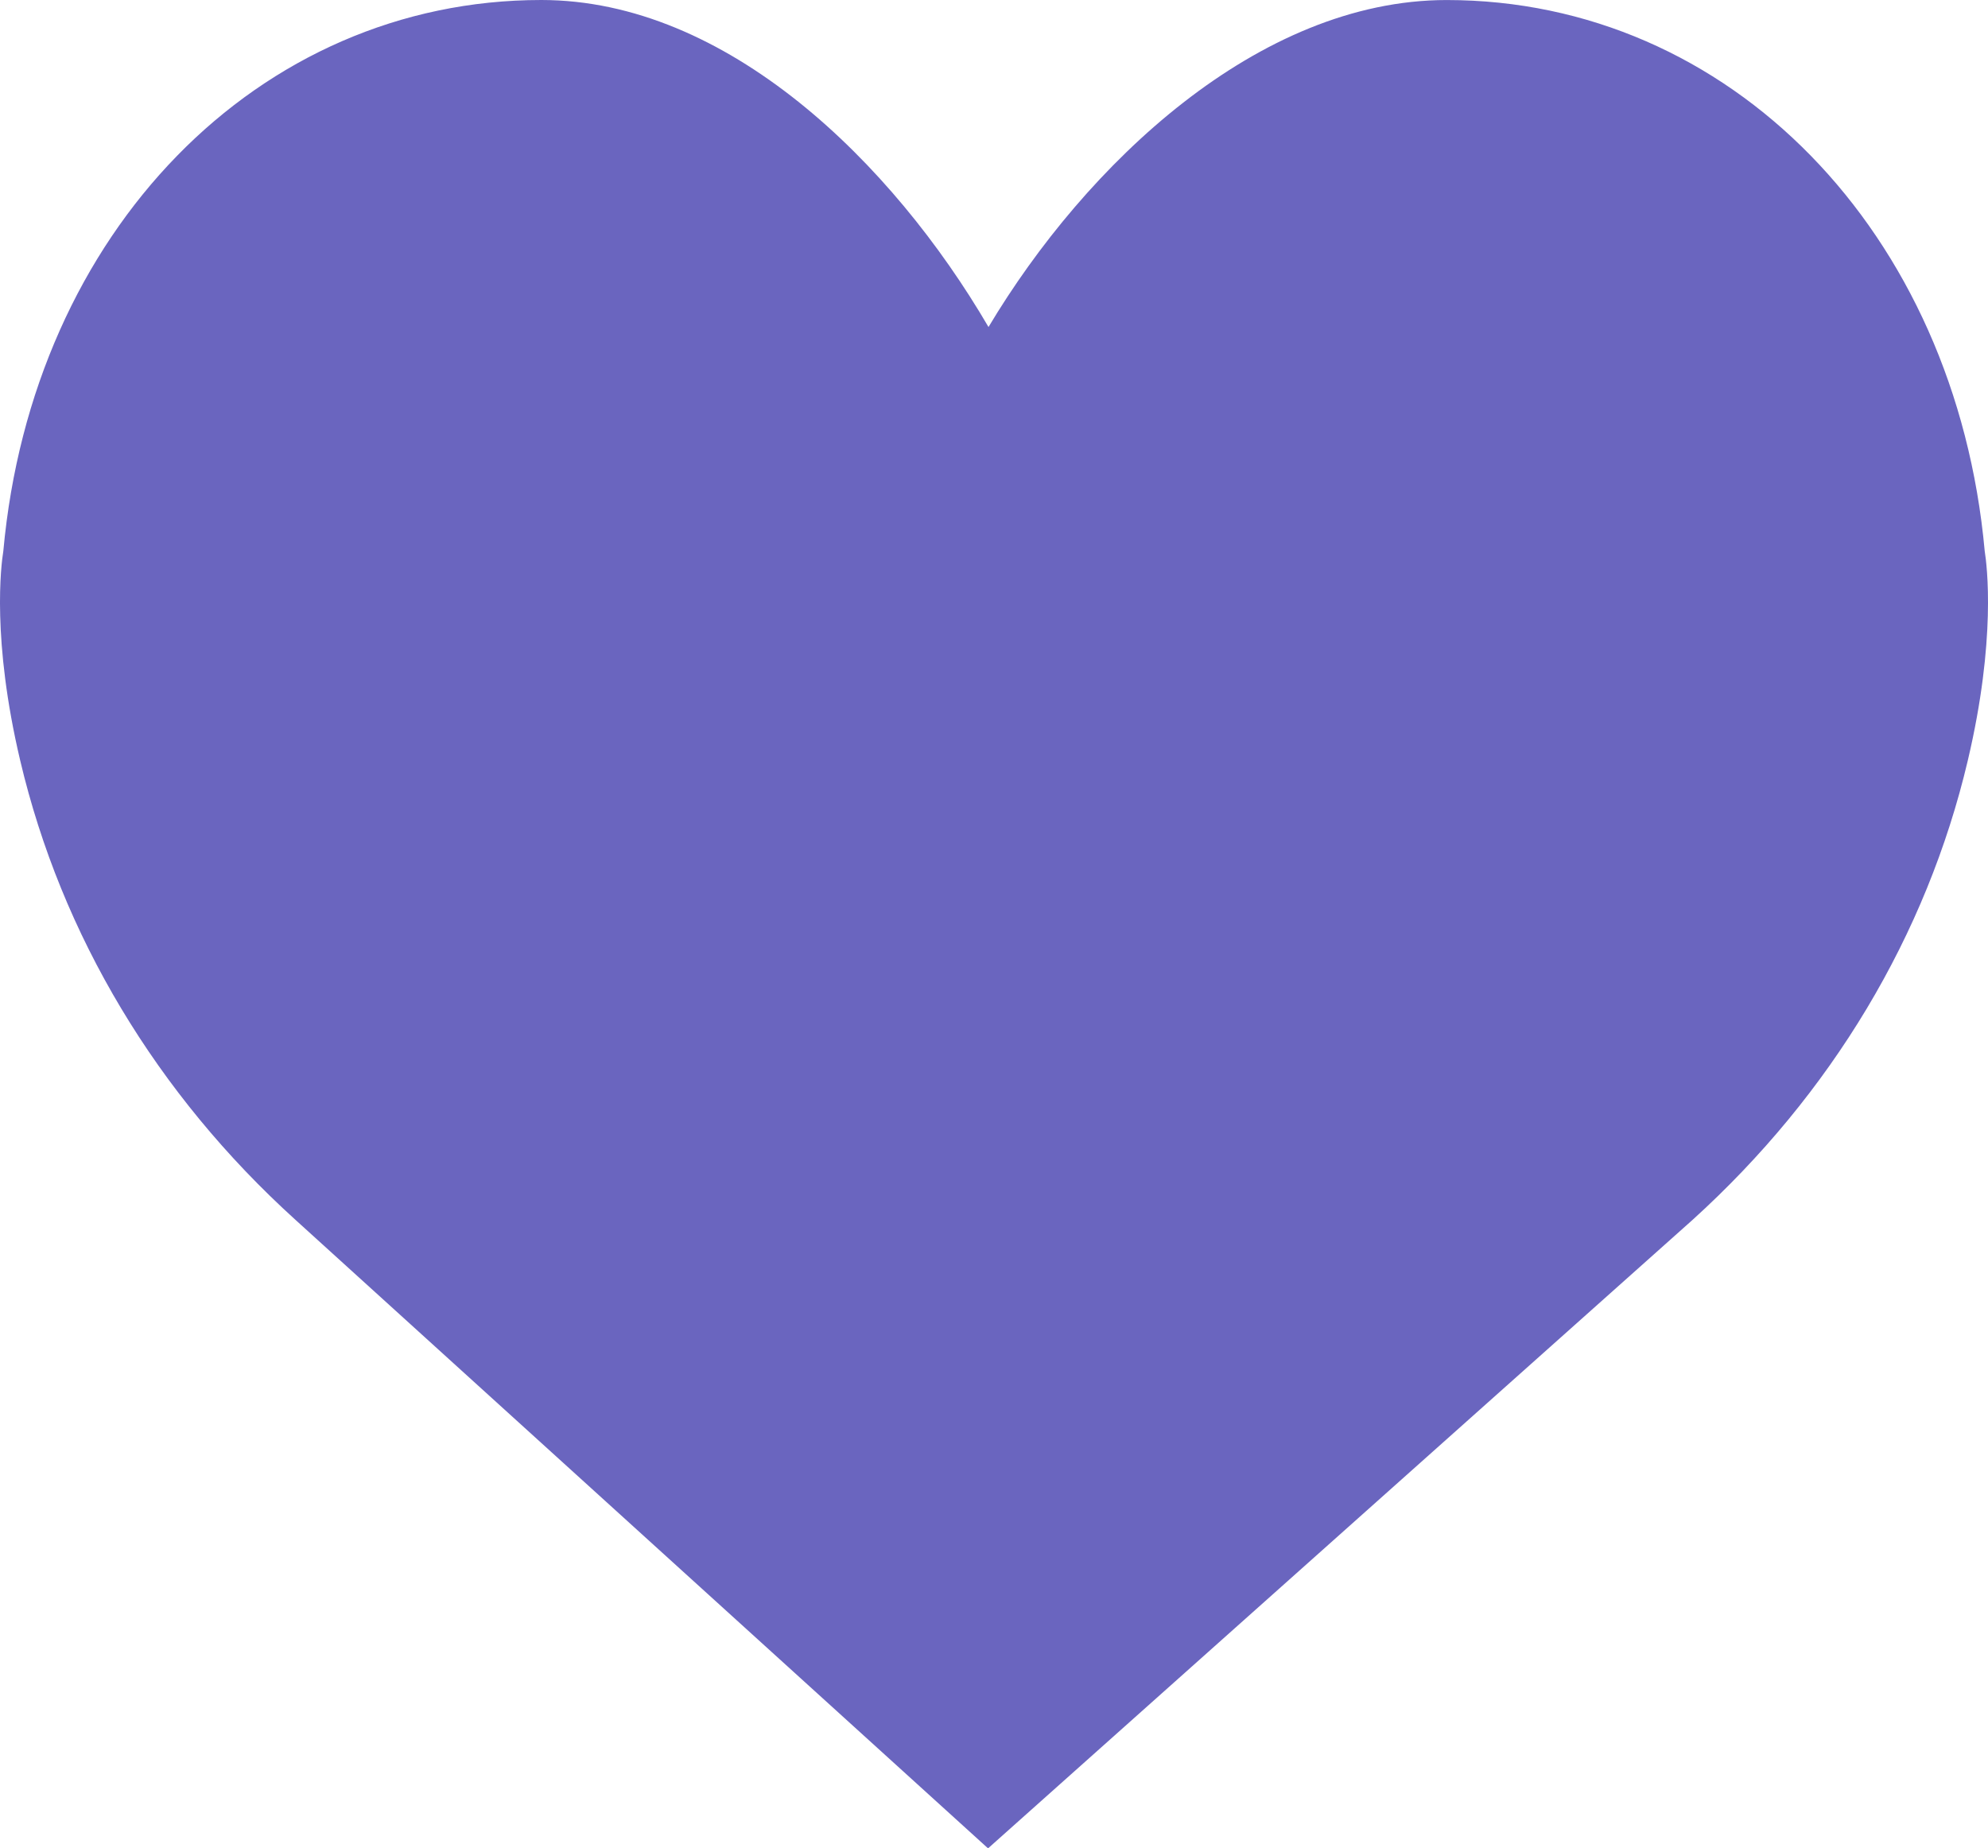 <?xml version="1.0" encoding="UTF-8"?><svg id="Layer_2" xmlns="http://www.w3.org/2000/svg" viewBox="0 0 1719.08 1598.35"><defs><style>.cls-1{fill:#6a65bf;}</style></defs><g id="Layer_1-2"><path class="cls-1" d="m1716.24,476.61C1691.15,200.42,1495.65.03,1251,.03c-162.99,0-312.23,142.18-396.21,282.76C771.58,140.4,628.46,0,468.07,0,223.45,0,27.93,200.38,2.87,476.58c-1.98,12.2-10.12,76.4,14.61,181.11,35.64,151.02,117.96,288.39,238.01,397.17l598.91,543.5,609.19-543.46c120.05-108.81,202.37-246.14,238.01-397.2,24.73-104.67,16.6-168.88,14.65-181.08Z"/></g></svg>